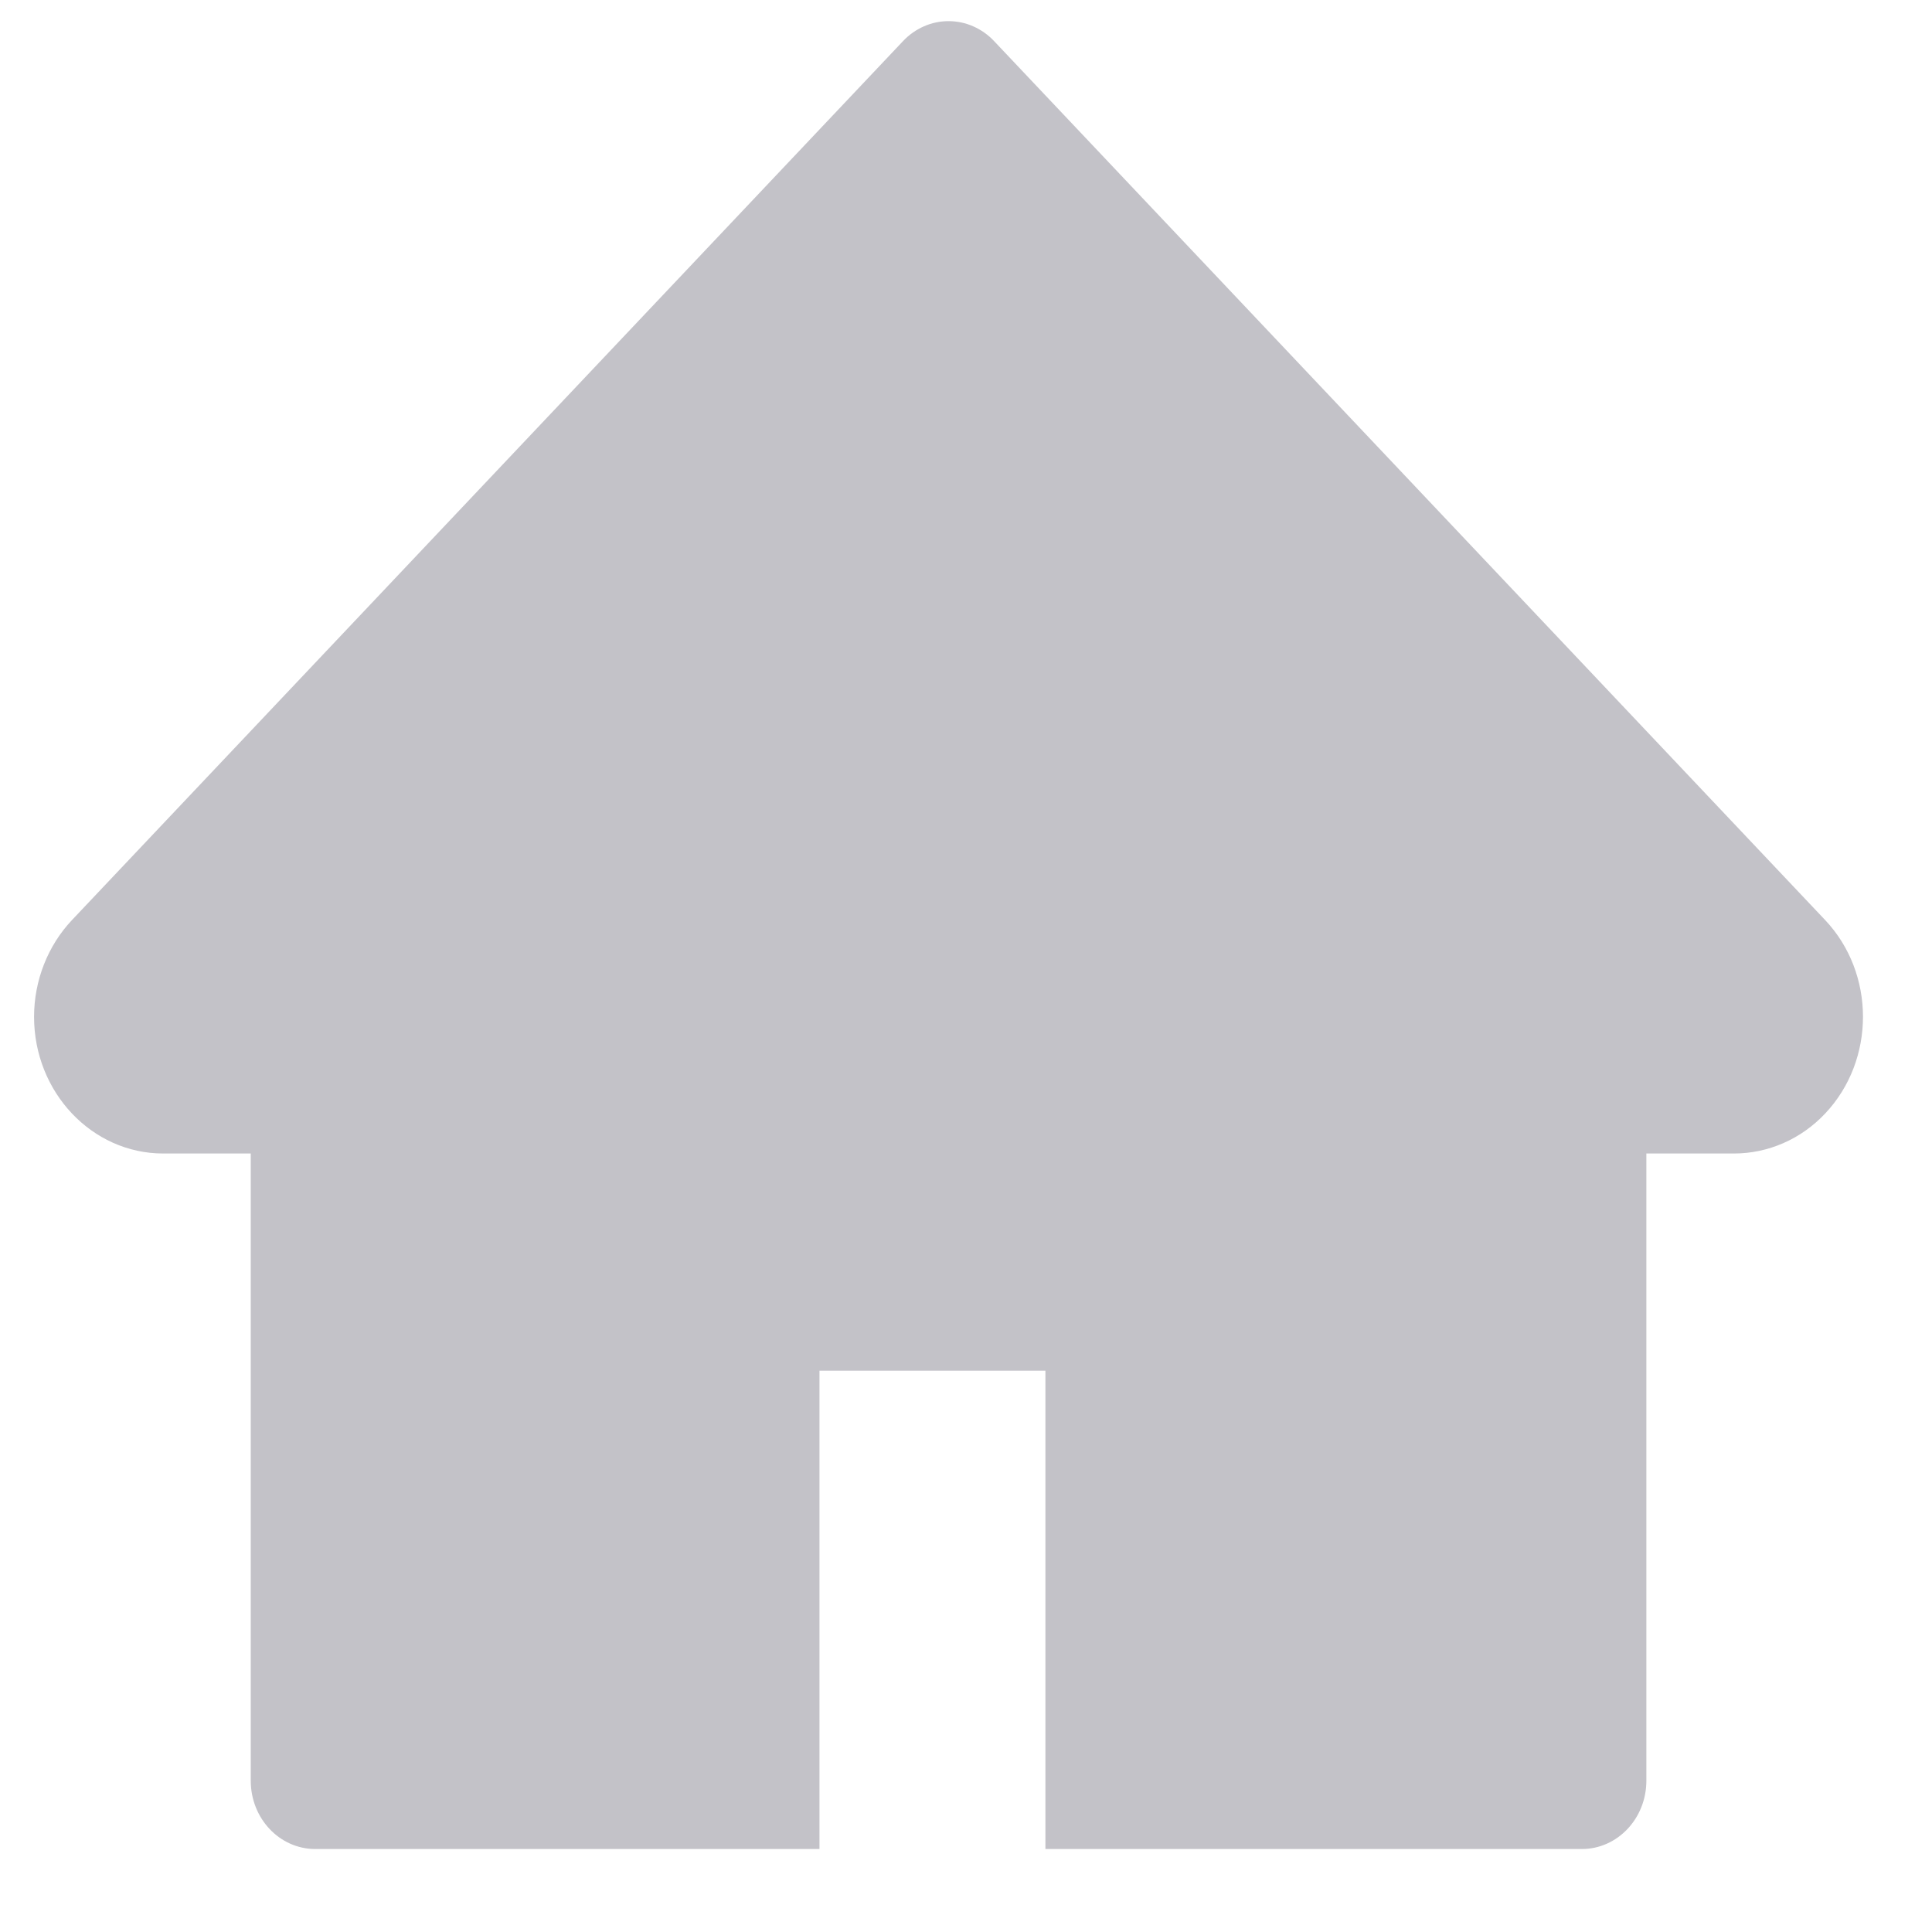 <svg width="19" height="19" viewBox="0 0 19 19" fill="none" xmlns="http://www.w3.org/2000/svg">
<path d="M17.949 9.048L9.777 0.405C9.718 0.342 9.648 0.293 9.571 0.259C9.494 0.225 9.412 0.208 9.328 0.208C9.245 0.208 9.163 0.225 9.086 0.259C9.009 0.293 8.939 0.342 8.88 0.405L0.708 9.048C0.47 9.3 0.335 9.643 0.335 10C0.335 10.741 0.904 11.344 1.605 11.344H2.466V17.512C2.466 17.883 2.749 18.184 3.101 18.184H8.059V13.48H10.281V18.184H15.556C15.907 18.184 16.191 17.883 16.191 17.512V11.344H17.052C17.389 11.344 17.713 11.203 17.951 10.949C18.445 10.424 18.445 9.573 17.949 9.048Z" fill="#C3C2C8"/>
</svg>
